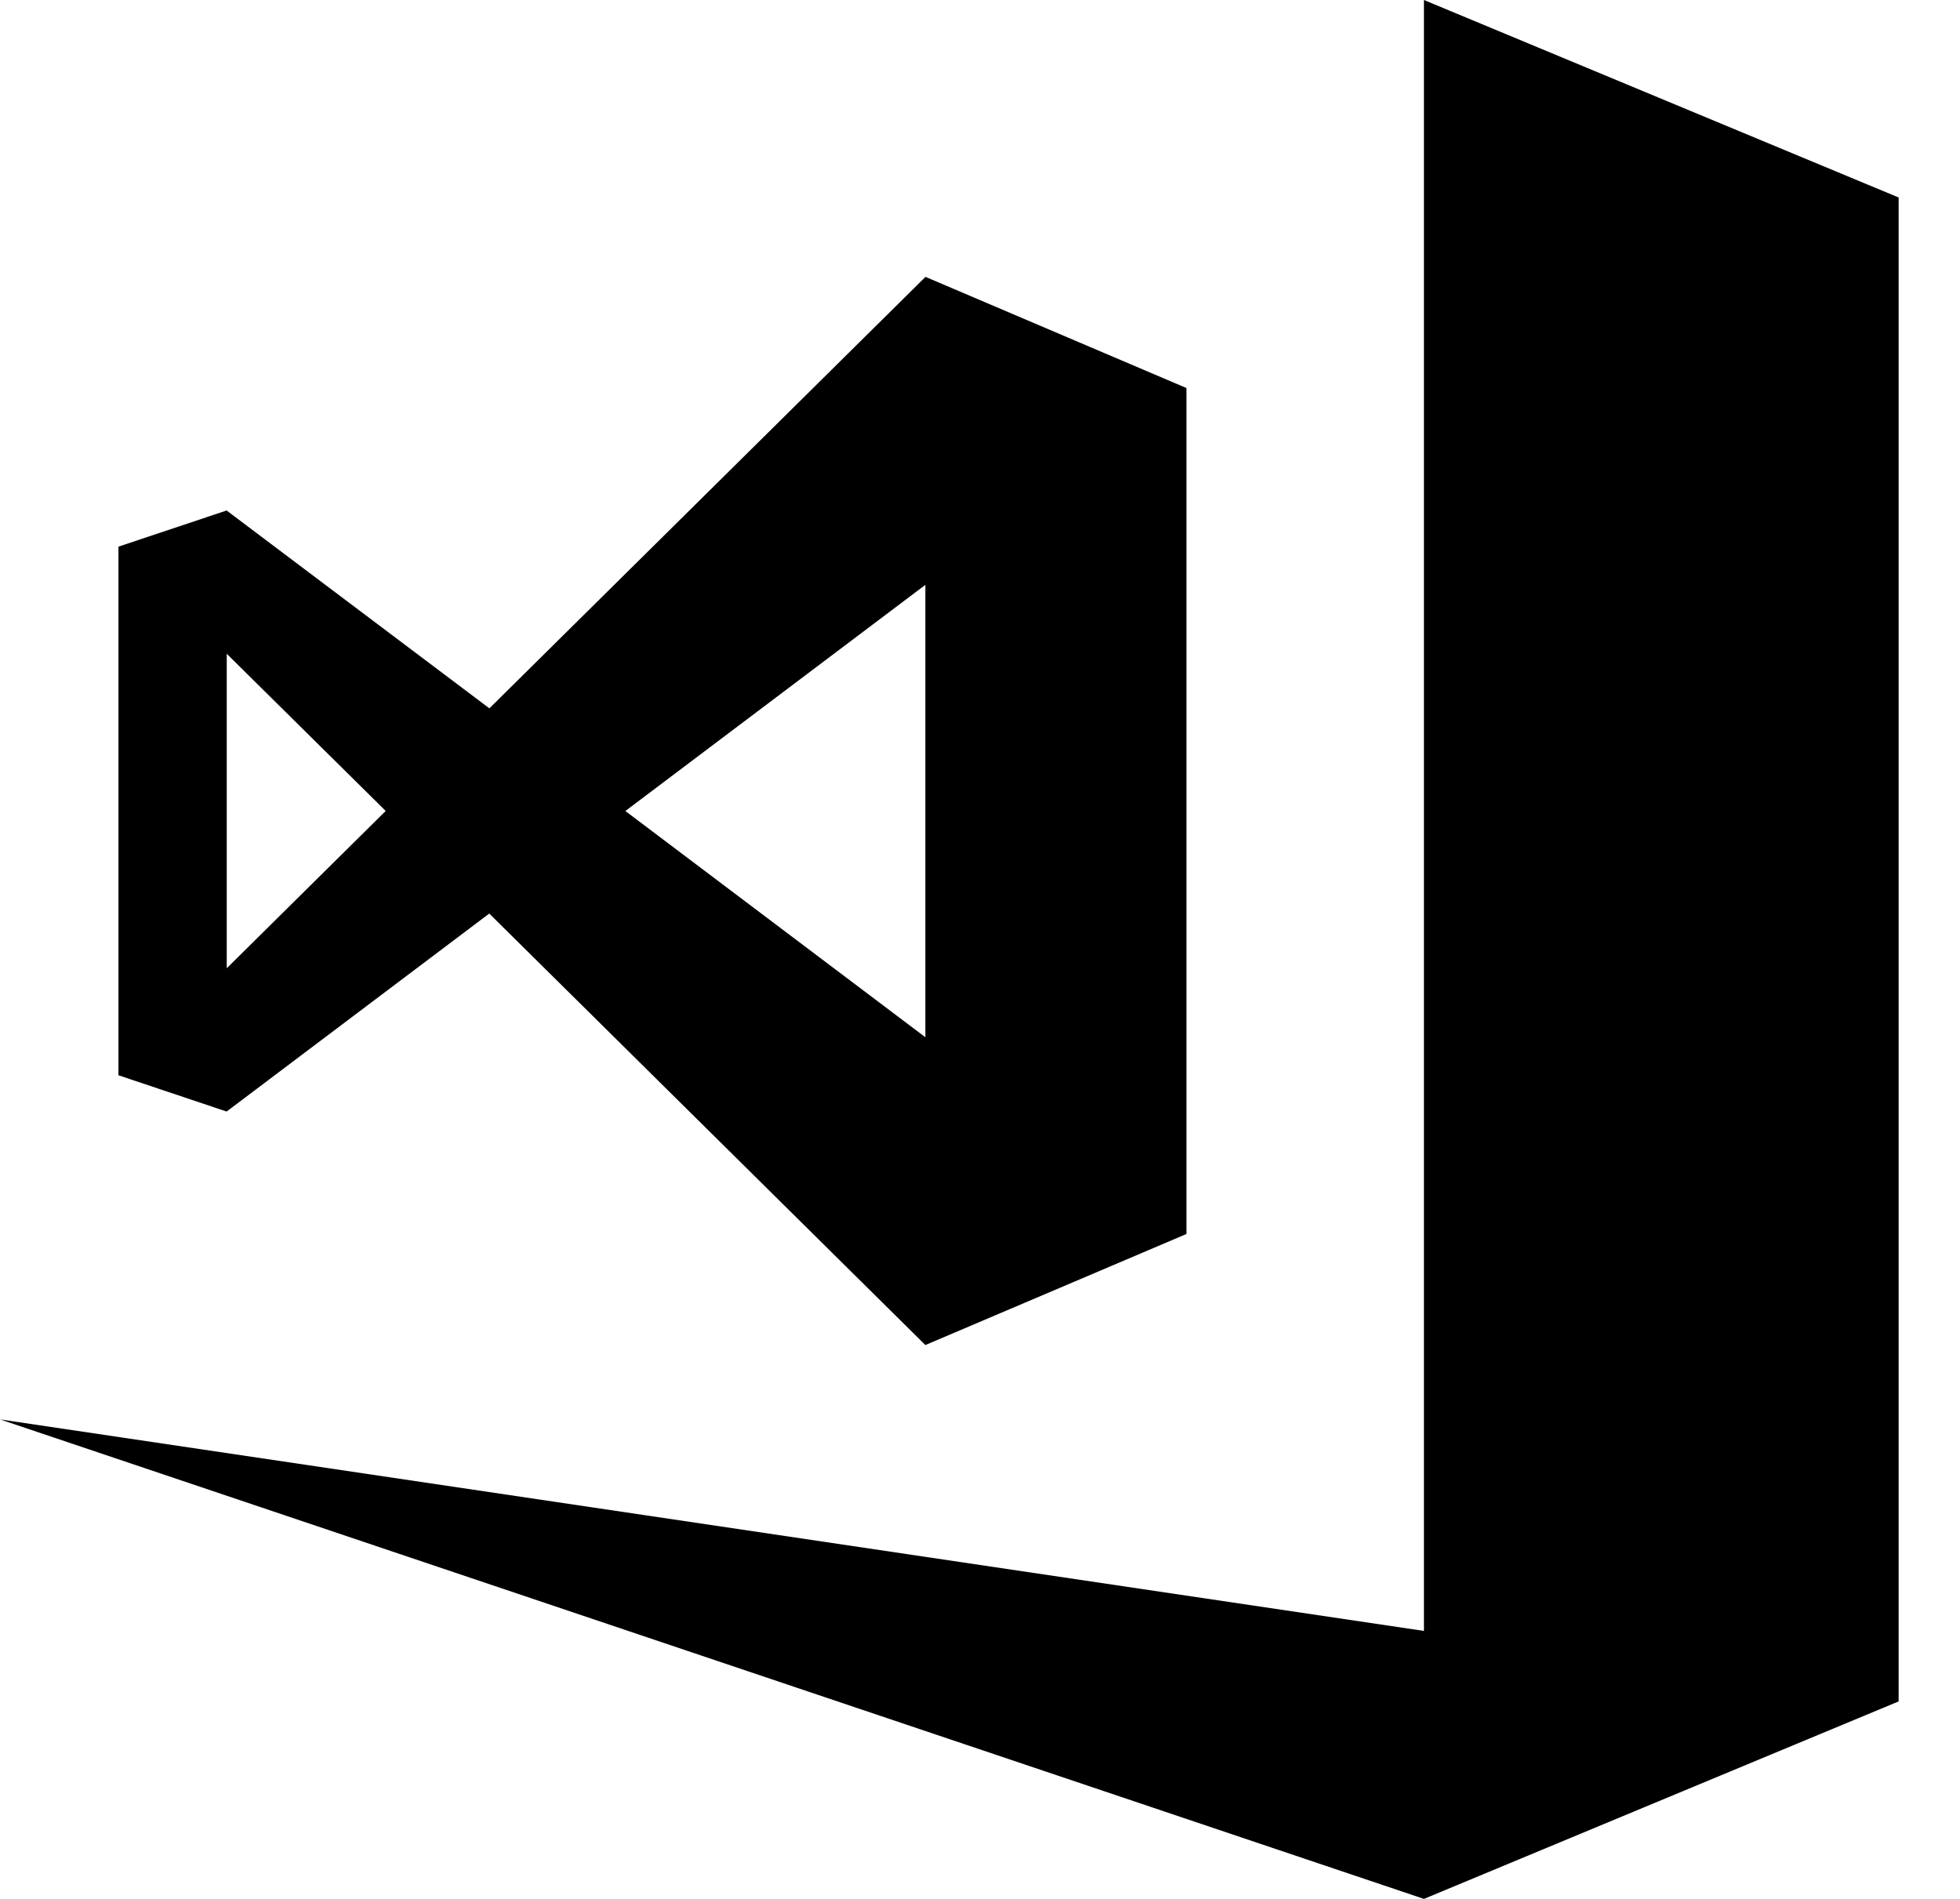<svg viewBox="0 0 32 31" xmlns="http://www.w3.org/2000/svg">
  <path d="M23.248 0v26.625L0 23.172 23.248 31l7.75-3.224V3.224L23.248 0zM7.988 14.914l7.12 7.044 4.263-1.813V6.335L15.11 4.52l-7.12 7.044L3.7 8.334l-1.766.59v8.63l1.766.592 4.288-3.232zm7.12-5.367v7.386L10.21 13.24l4.899-3.693zM3.702 10.673l2.595 2.566-2.595 2.568v-5.134z" fill="currentColor" fill-rule="nonzero"/>
</svg>
